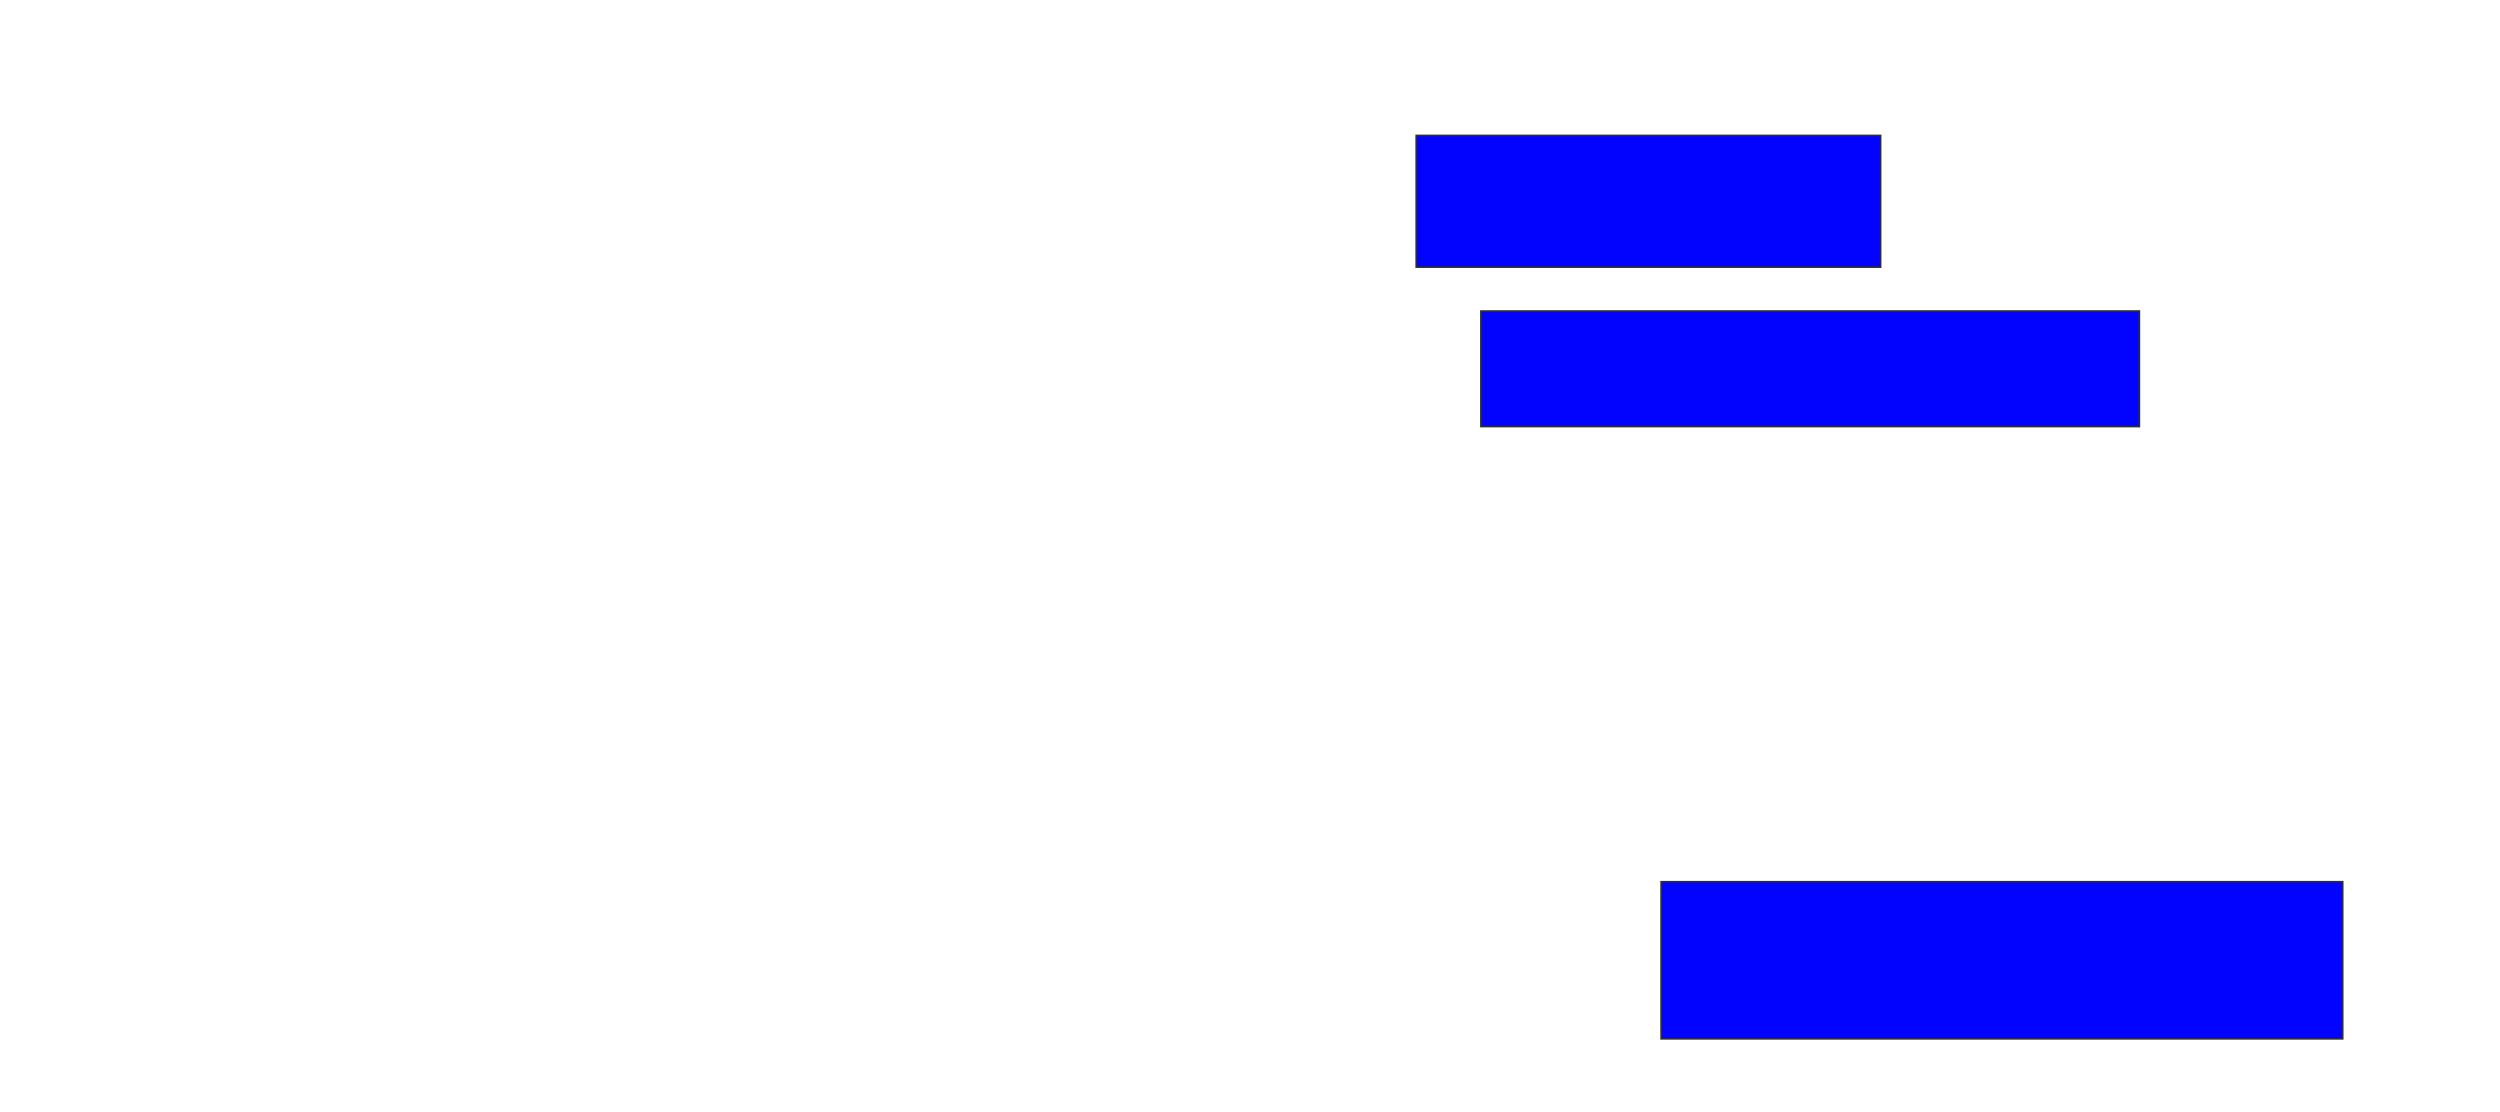 <svg xmlns="http://www.w3.org/2000/svg" width="1524" height="678">
 <!-- Created with Image Occlusion Enhanced -->
 <g>
  <title>Labels</title>
 </g>
 <g>
  <title>Masks</title>
  
  <rect id="3c63d12bc19f462bbabb0a5d33c57969-ao-2" height="80.282" width="283.099" y="82.563" x="863.324" stroke="#2D2D2D" fill="#0203ff"/>
  <rect id="3c63d12bc19f462bbabb0a5d33c57969-ao-3" height="70.423" width="401.408" y="189.606" x="902.76" stroke="#2D2D2D" fill="#0203ff"/>
  <rect id="3c63d12bc19f462bbabb0a5d33c57969-ao-4" height="95.775" width="415.493" y="537.493" x="1012.62" stroke="#2D2D2D" fill="#0203ff"/>
 </g>
</svg>